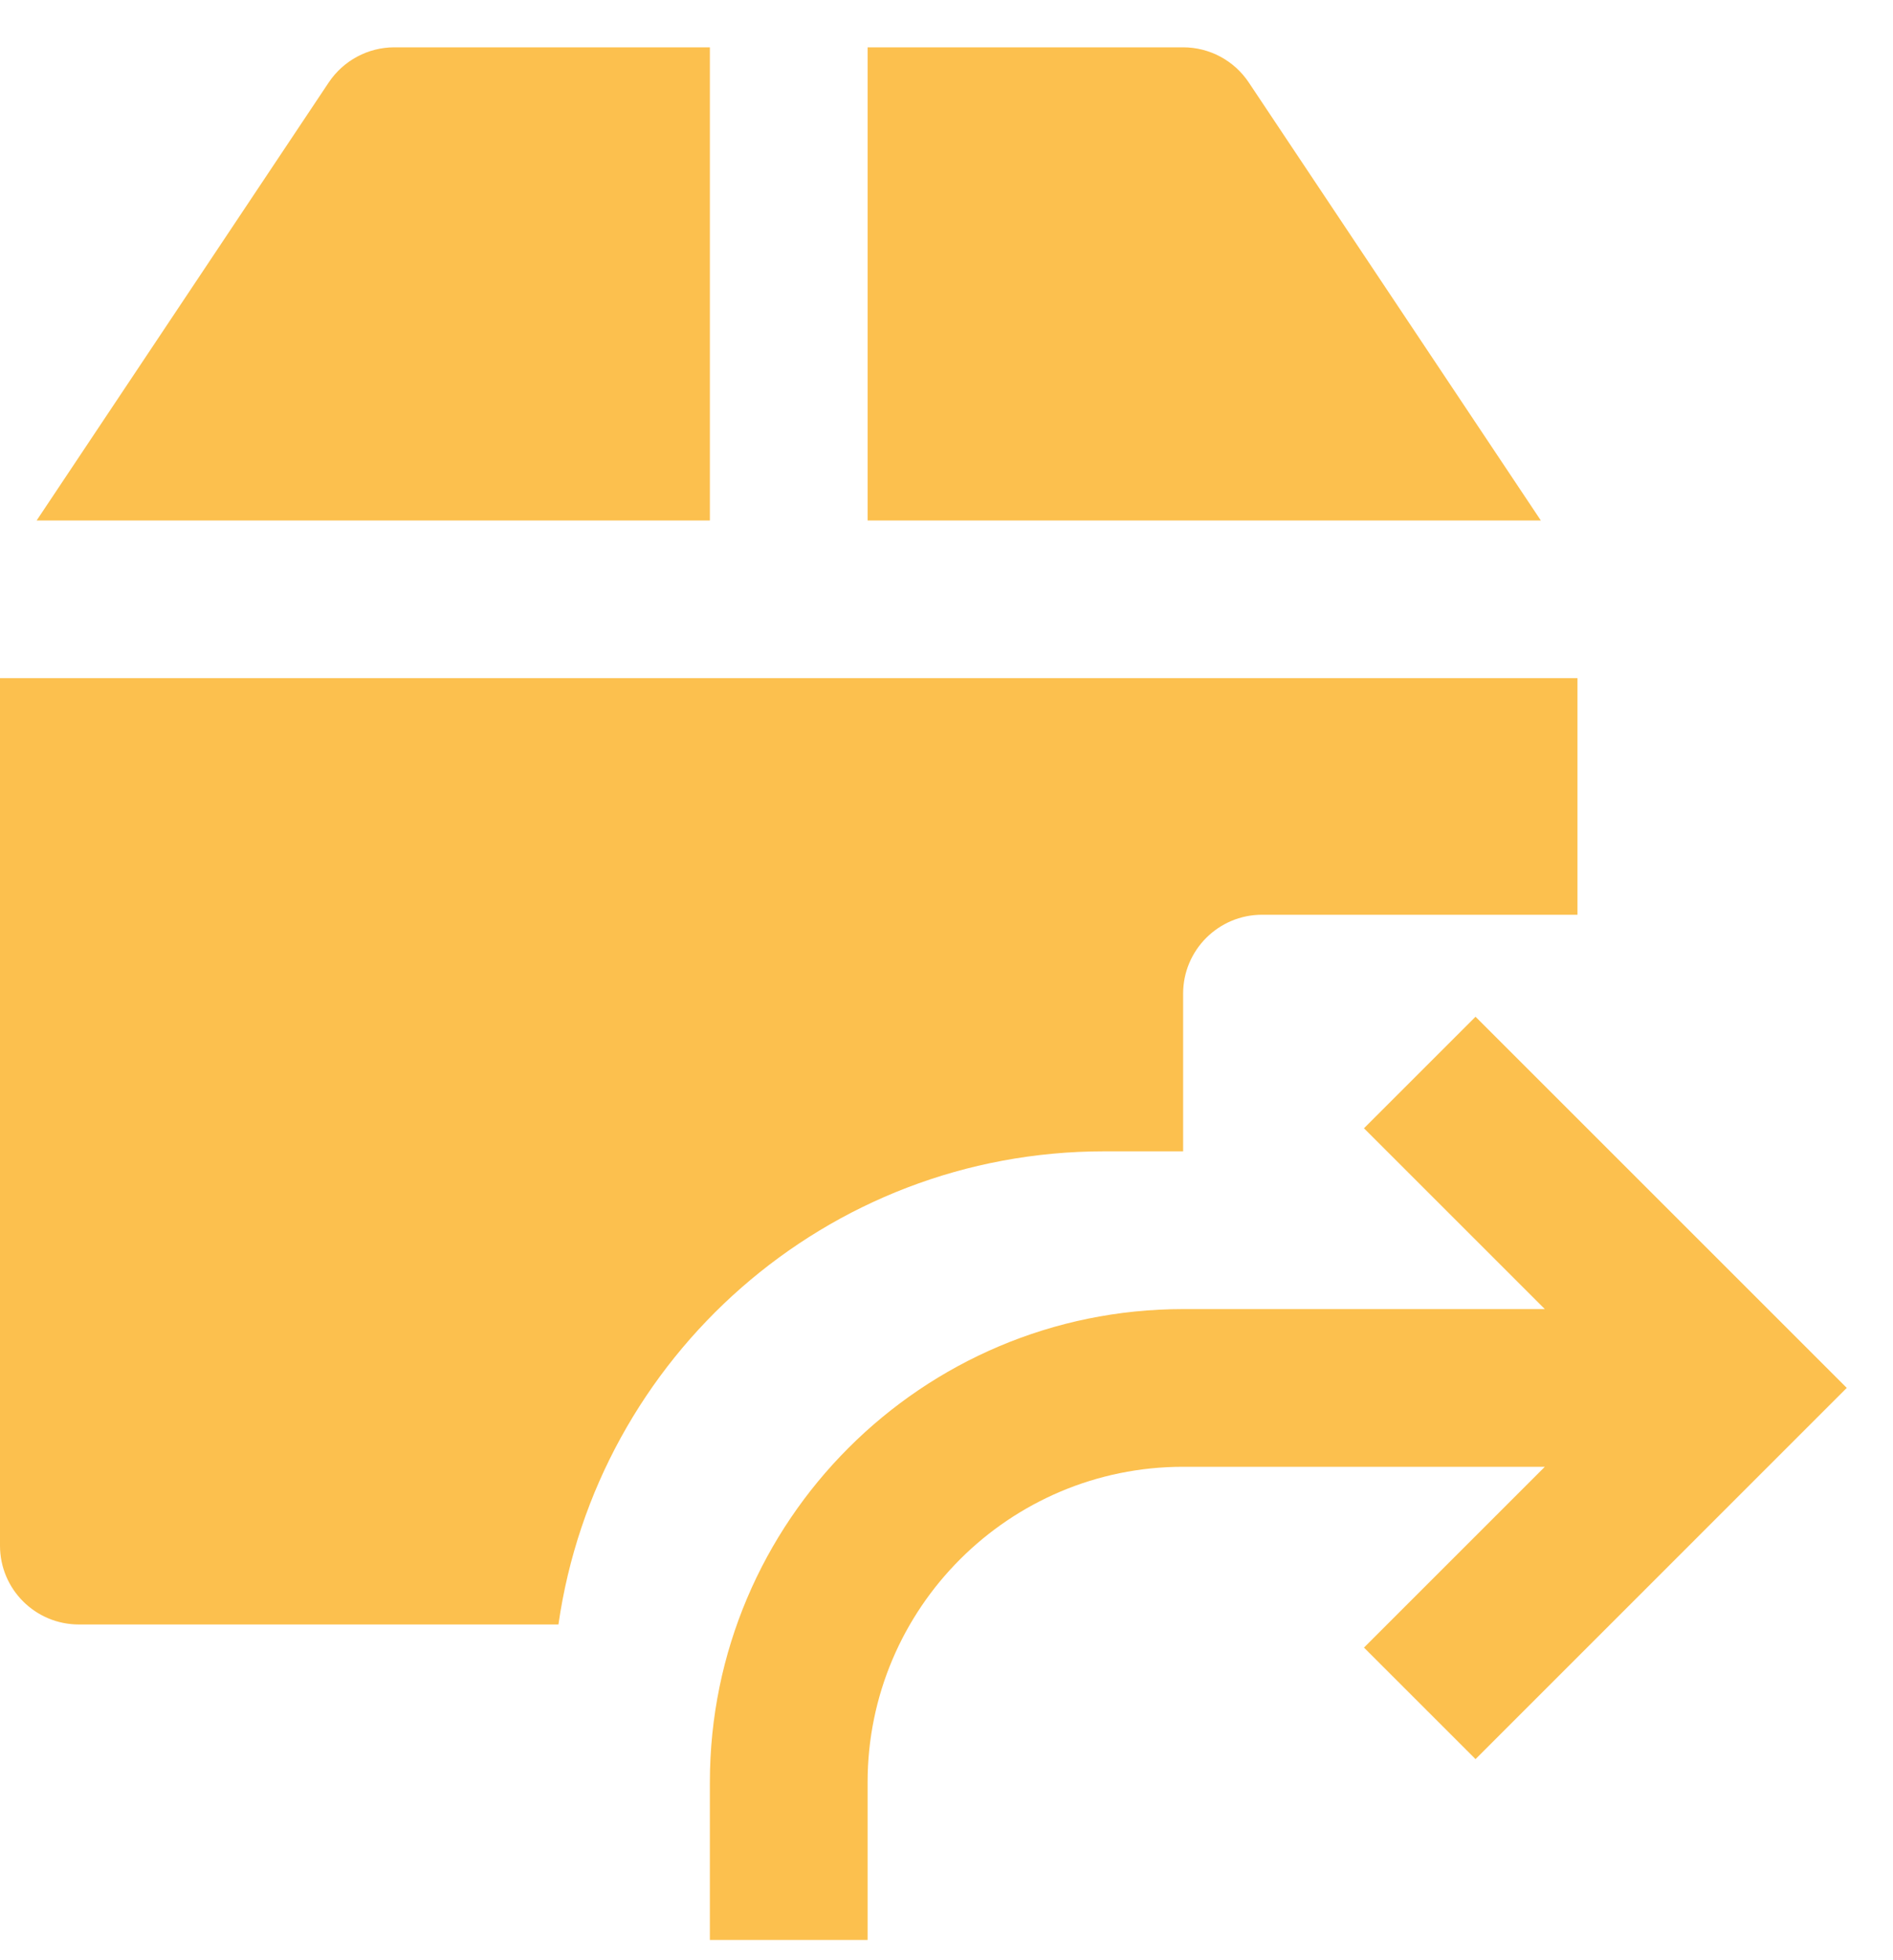 <?xml version="1.0" encoding="UTF-8"?>
<svg width="28px" height="29px" viewBox="0 0 28 29" version="1.1" xmlns="http://www.w3.org/2000/svg" xmlns:xlink="http://www.w3.org/1999/xlink">
    <!-- Generator: Sketch 41.2 (35397) - http://www.bohemiancoding.com/sketch -->
    <title>icons/icn-moving</title>
    <desc>Created with Sketch.</desc>
    <defs></defs>
    <g id="Page-1" stroke="none" stroke-width="1" fill="none" fill-rule="evenodd">
        <g id="Rensource_Landing_V1a" transform="translate(-445, -3323)" fill="#FCC04E">
            <g id="i" transform="translate(445, 3323.7)">
                <path d="M18.471,0.52 C18.254,0.195 17.89,0 17.5,0 L12.833,0 L12.833,7 L22.791,7 L18.471,0.52 Z M17.5,16.333 L17.5,14 C17.5,13.356 18.023,12.833 18.667,12.833 L23.333,12.833 L23.333,9.333 L0,9.333 L0,22.167 C0,22.812 0.523,23.333 1.167,23.333 L8.26,23.333 C8.827,19.377 12.221,16.333 16.333,16.333 L17.5,16.333 Z M10.5,0 L5.833,0 C5.444,0 5.08,0.195 4.863,0.519 L0.542,7 L10.5,7 L10.5,0 Z M21.825,14.342 L20.175,15.992 L22.85,18.667 L17.5,18.667 C13.639,18.667 10.5,21.806 10.5,25.667 L10.5,28 L12.833,28 L12.833,25.667 C12.833,23.093 14.926,21 17.5,21 L22.85,21 L20.175,23.675 L21.825,25.325 L27.316,19.833 L21.825,14.342 Z" id="icons/icn-moving"></path>
            </g>
        </g>
    </g>
</svg>